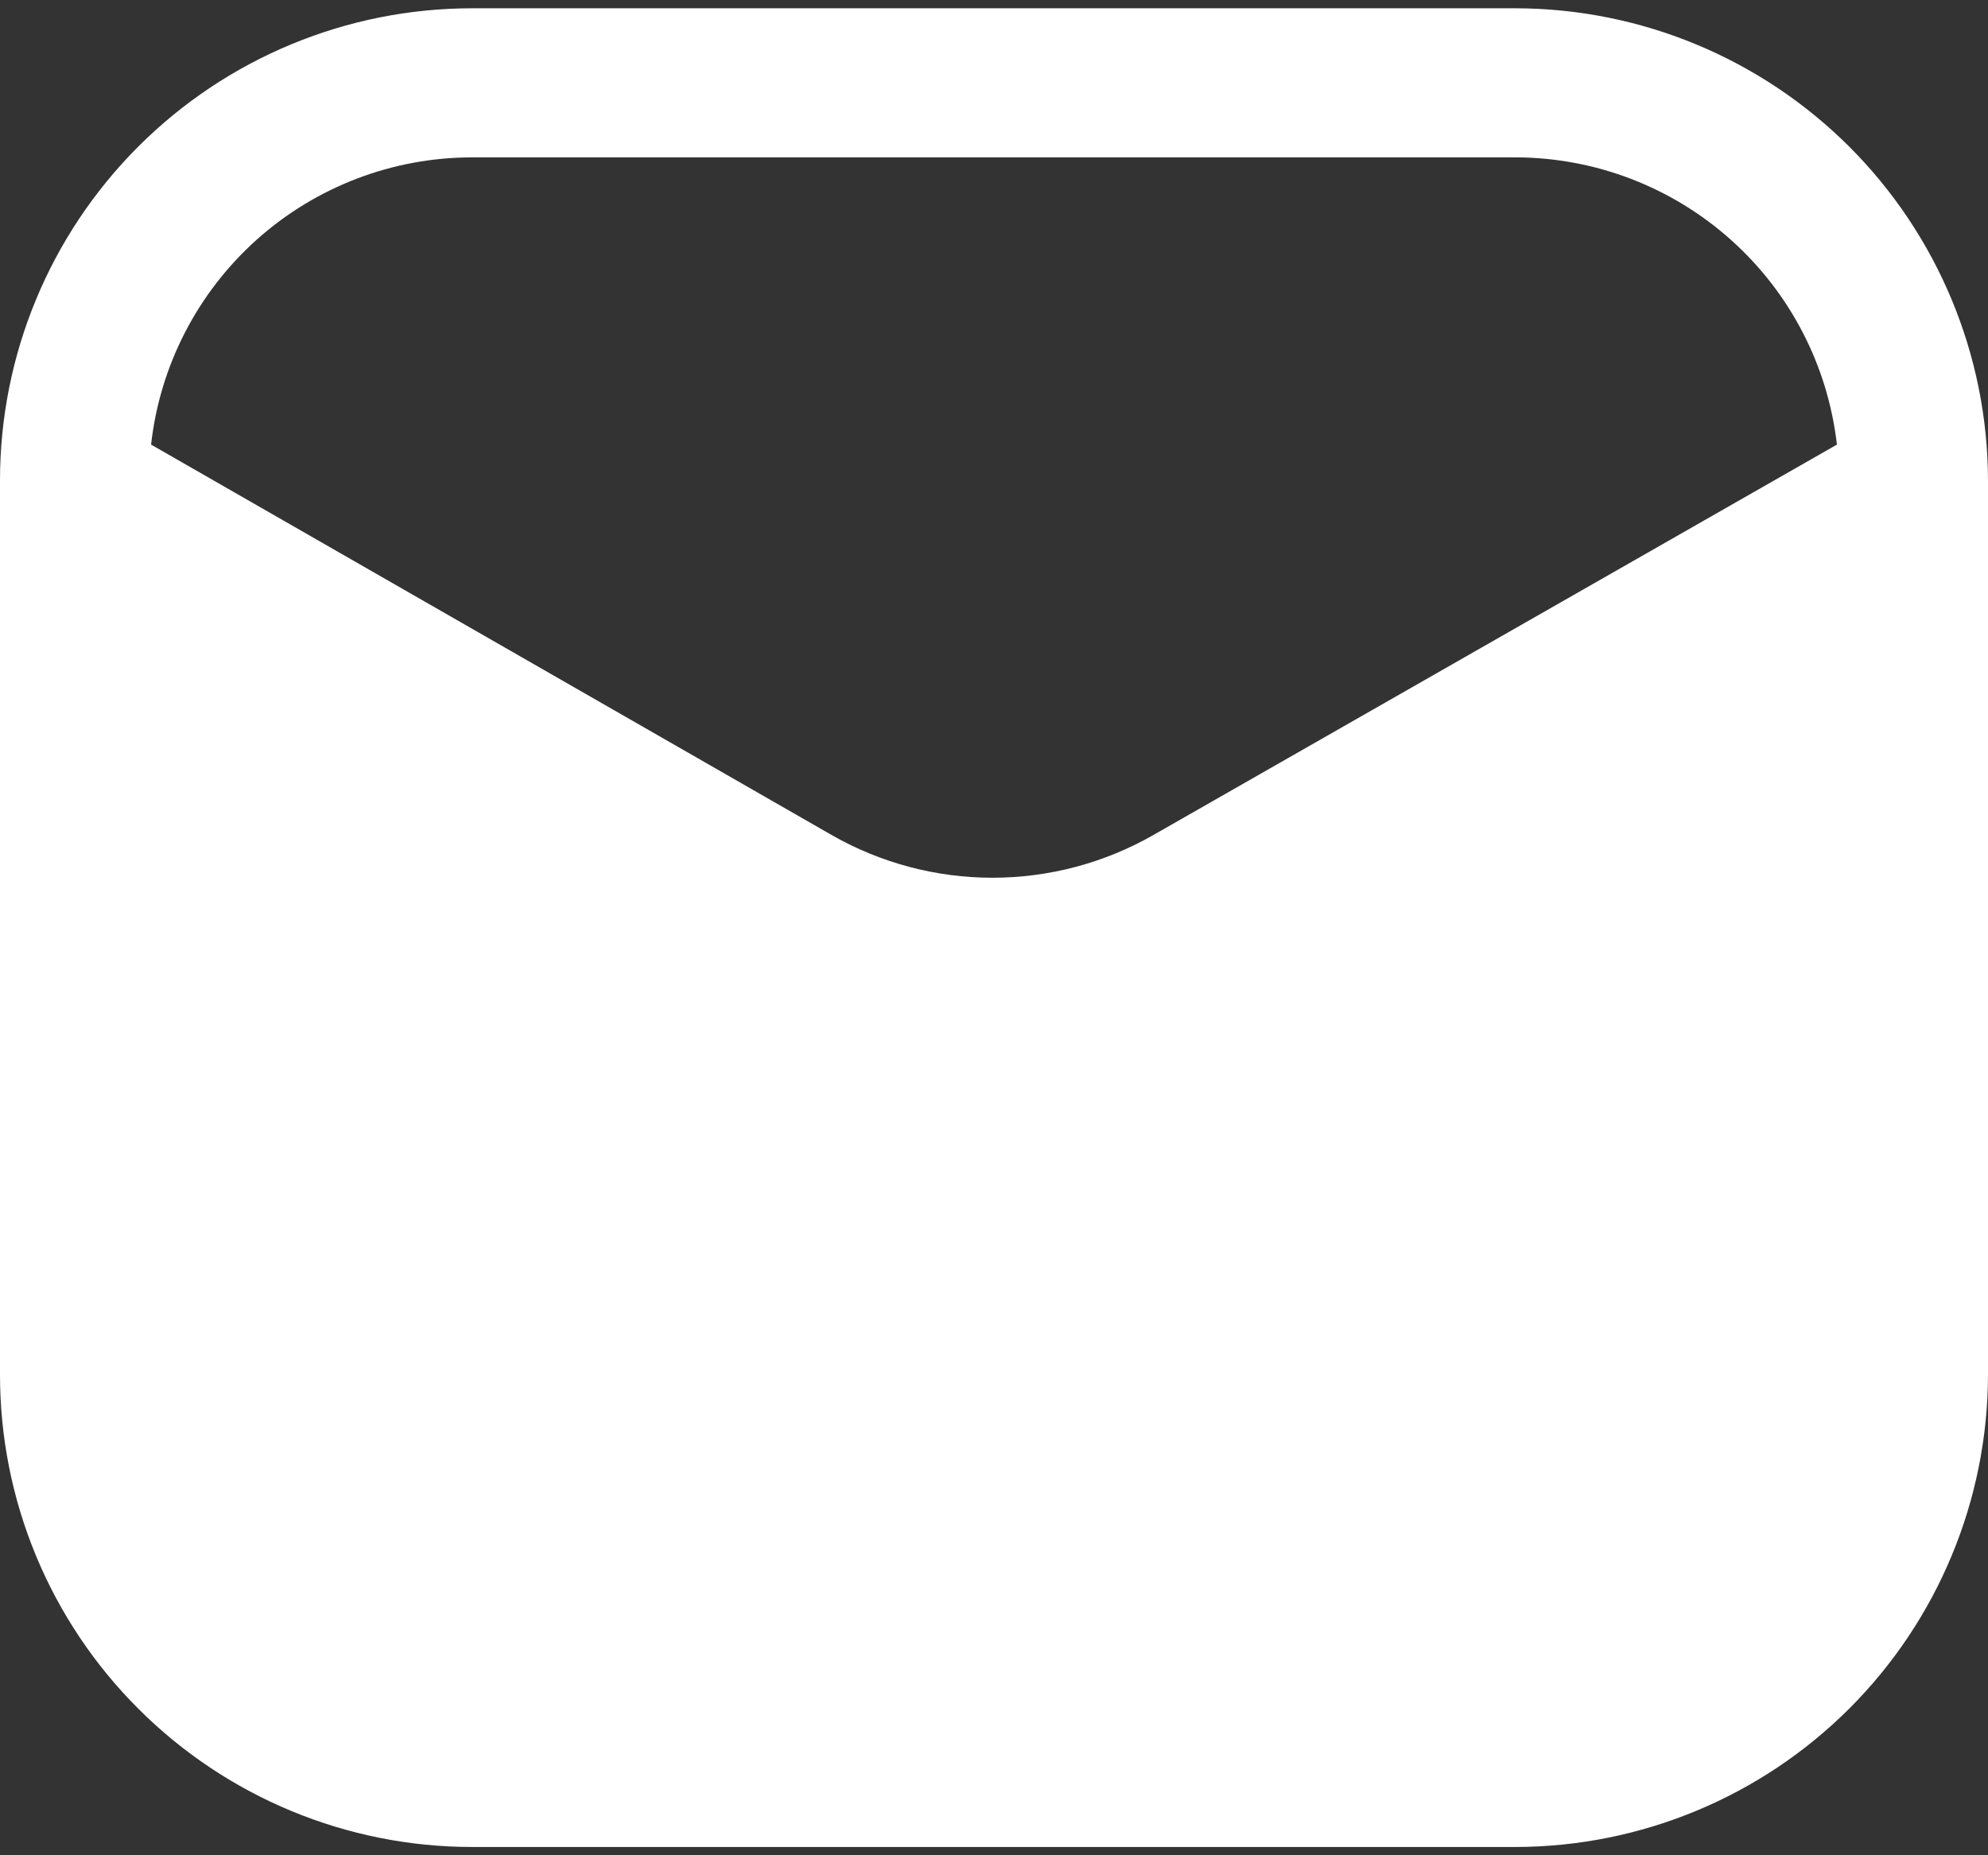 <svg width="30" height="28" viewBox="0 0 30 28" fill="none" xmlns="http://www.w3.org/2000/svg">
<rect x="0" y="0" width="30" height="28" fill="#333333" stroke="none"/>
<path d="M22.875 0.125H7.125C5.235 0.125 3.423 0.876 2.087 2.212C0.751 3.548 0 5.36 0 7.25V20.75C0 21.686 0.184 22.612 0.542 23.477C0.9 24.341 1.425 25.127 2.087 25.788C3.423 27.124 5.235 27.875 7.125 27.875H22.875C24.764 27.871 26.573 27.119 27.909 25.784C29.244 24.448 29.996 22.639 30 20.75V7.25C29.996 5.362 29.244 3.552 27.909 2.216C26.573 0.881 24.764 0.129 22.875 0.125ZM17.4 12.605C16.662 13.026 15.827 13.247 14.977 13.247C14.128 13.247 13.293 13.026 12.555 12.605L2.28 6.71C2.413 5.518 2.981 4.417 3.874 3.617C4.768 2.817 5.926 2.375 7.125 2.375H22.875C24.073 2.378 25.229 2.822 26.122 3.621C27.015 4.42 27.584 5.519 27.72 6.71L17.4 12.605Z" fill="white"/>
</svg>
